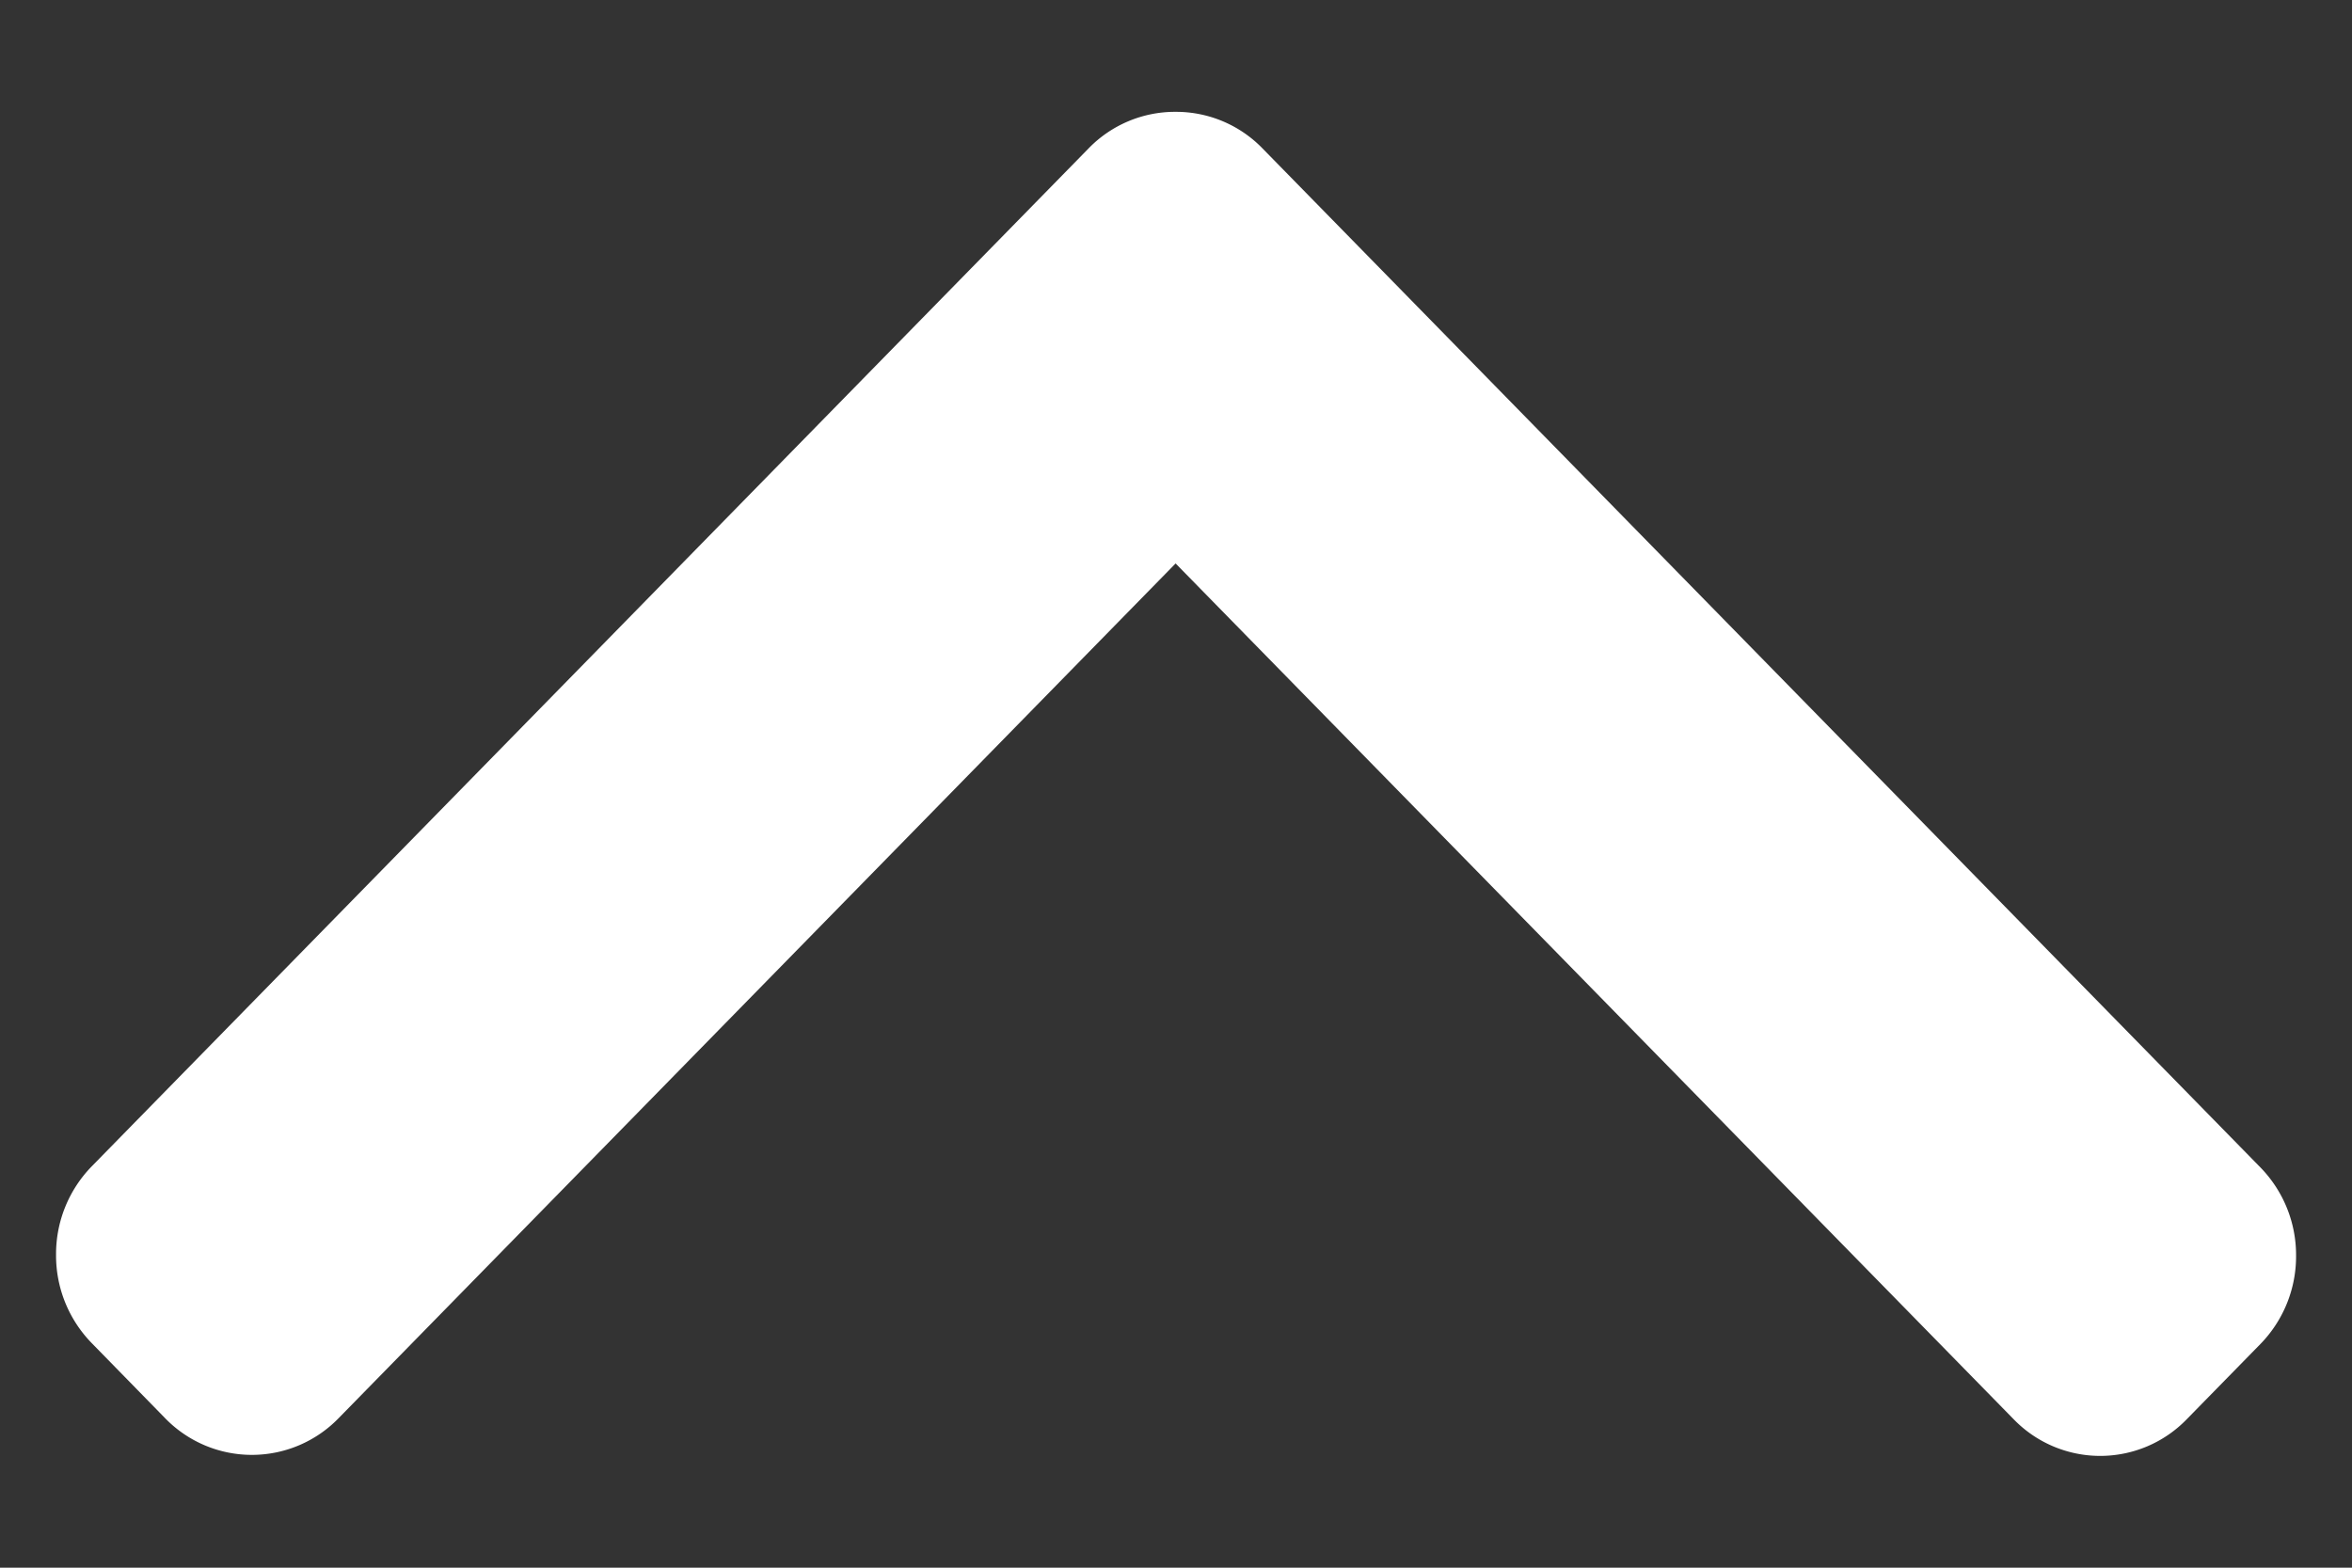<svg width="18" height="12" fill="none" xmlns="http://www.w3.org/2000/svg"><rect width="100%" height="100%" fill="#333333" stroke="none"/><path d="M8.331 1.136L.703 8.927a.961.961 0 00-.274.678.96.96 0 00.274.677l.561.574a.925.925 0 001.327 0l6.406-6.543 6.413 6.55a.922.922 0 001.326 0l.562-.574a.961.961 0 00.274-.677.961.961 0 00-.274-.677L9.662 1.136a.922.922 0 00-.665-.28.922.922 0 00-.666.28z" fill="#fff"/></svg>